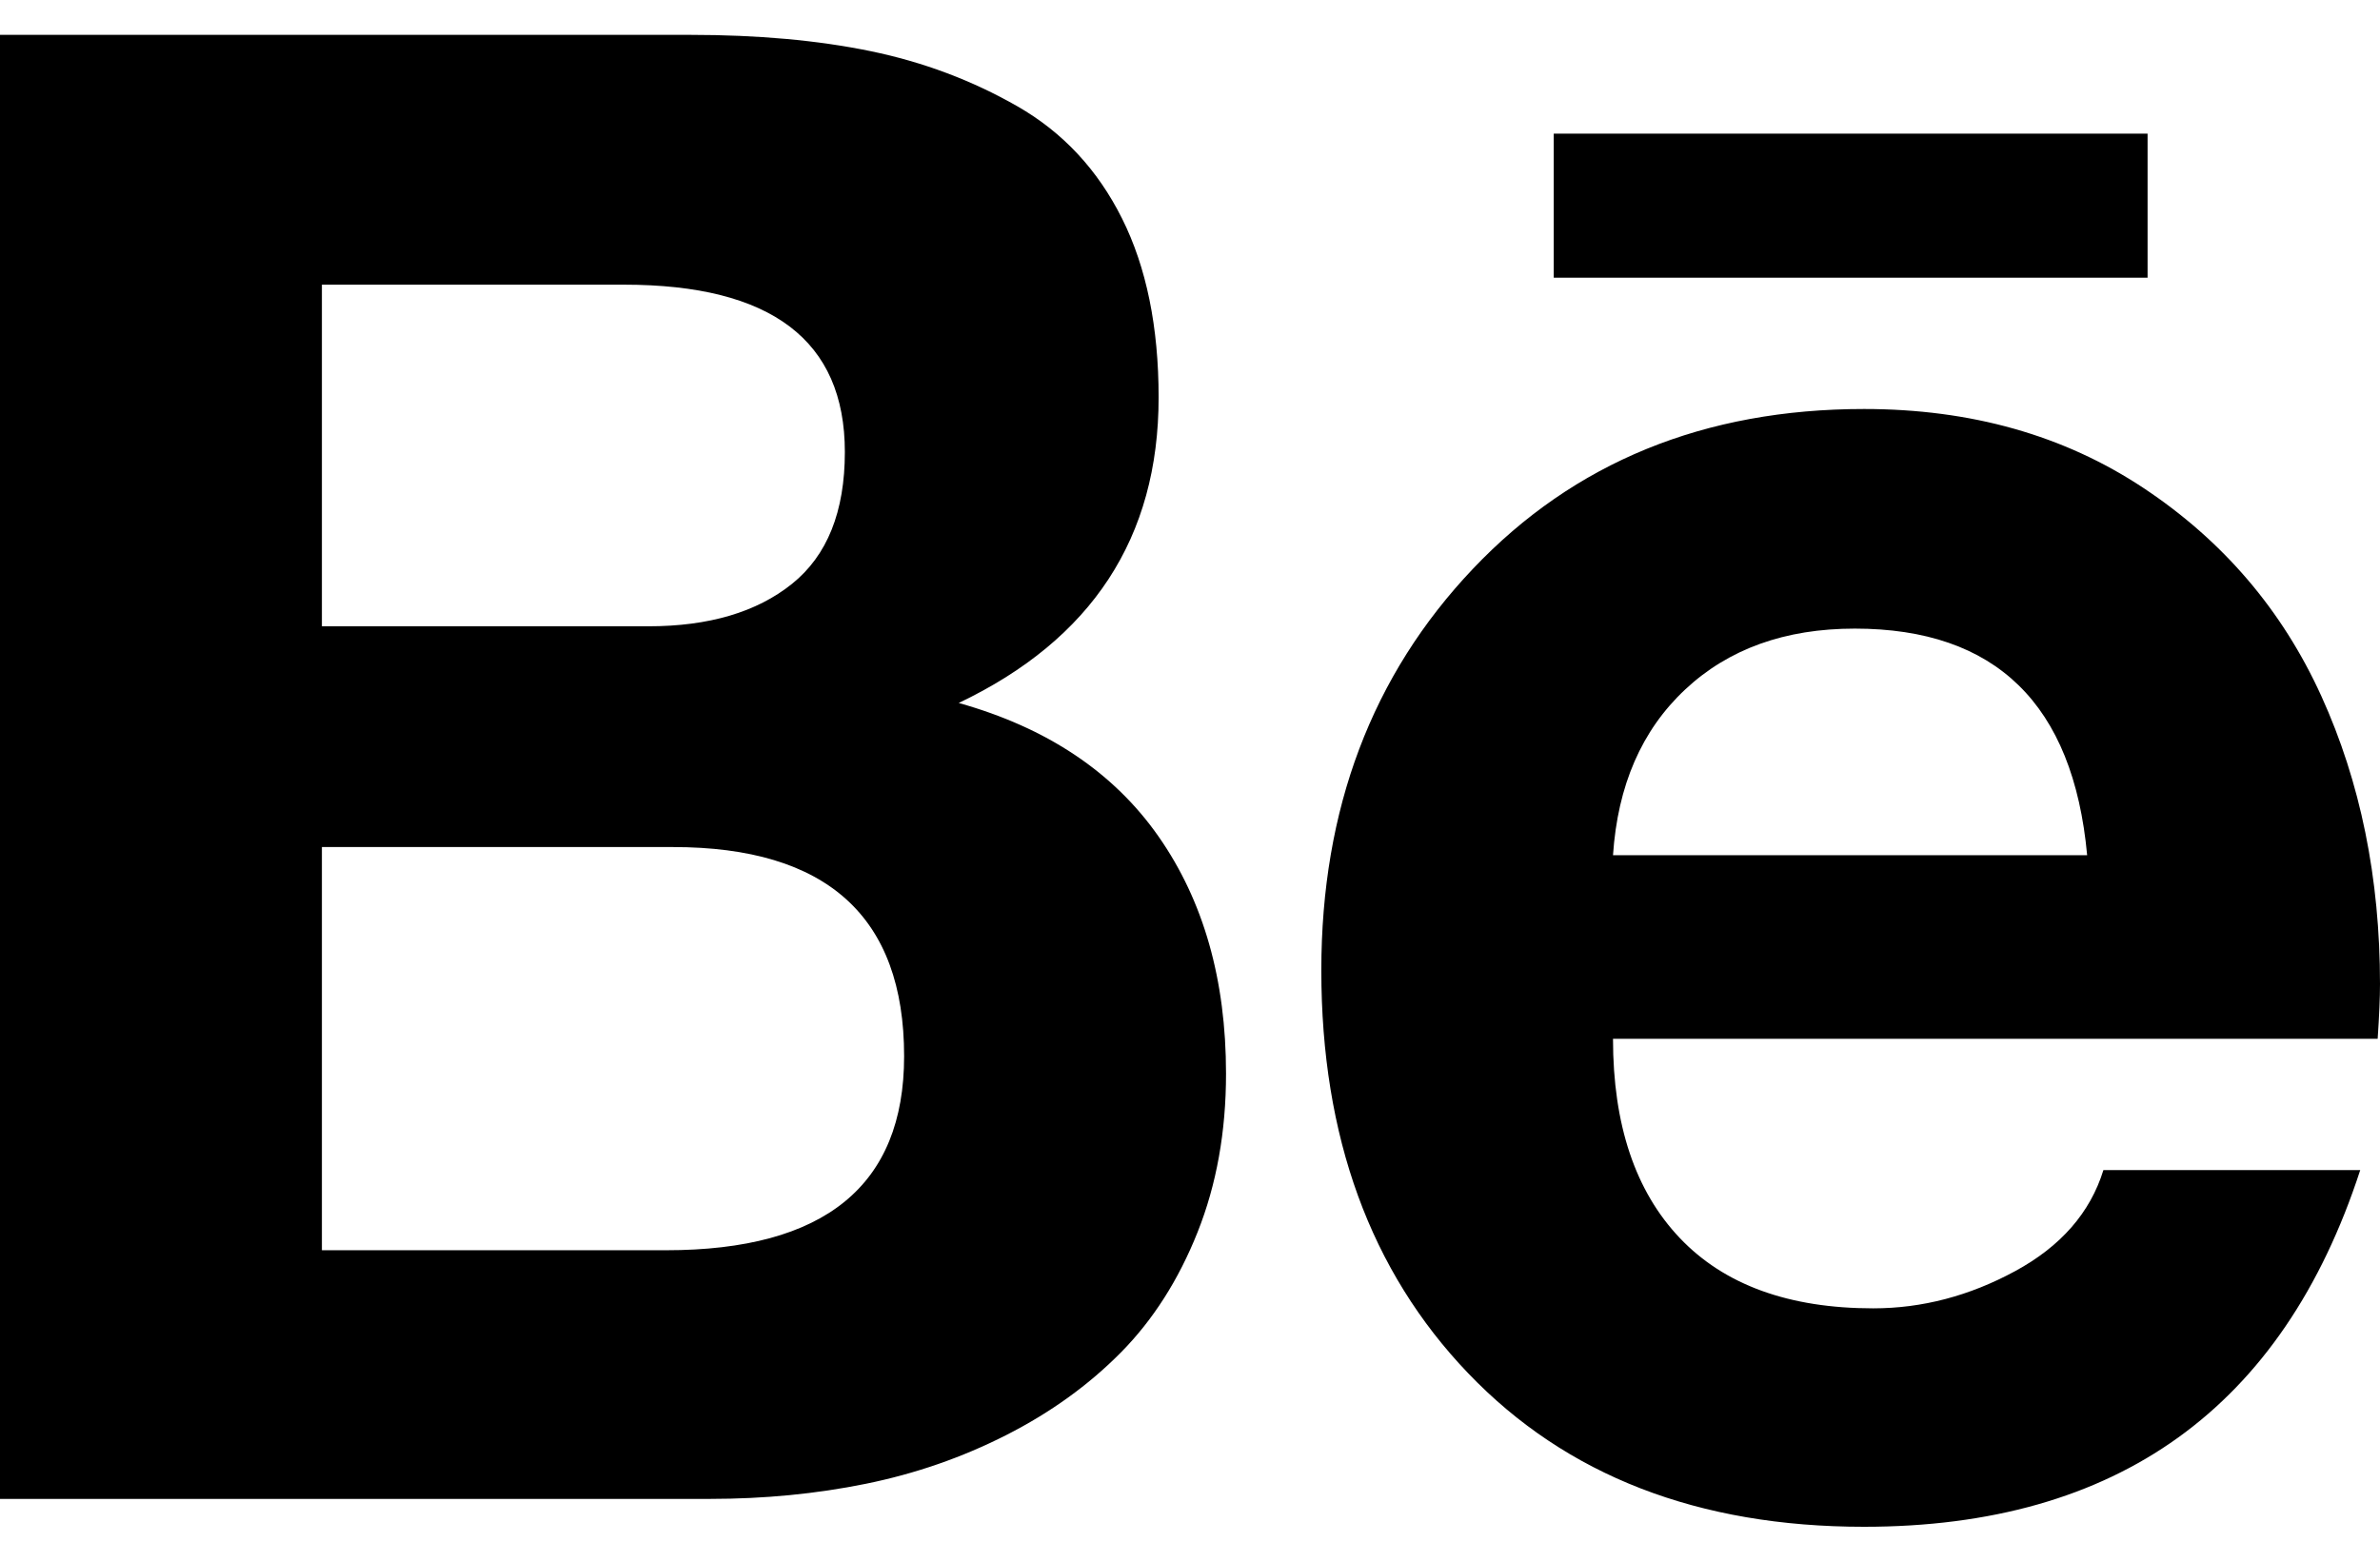 <svg xmlns="http://www.w3.org/2000/svg" xmlns:xlink="http://www.w3.org/1999/xlink" width="2048" height="1344" viewBox="0 0 2048 1344"><path fill="currentColor" d="M1848 115h-511v124h511zm-252 426q-90 0-146 52.5T1388 736h408q-18-195-200-195m16 585q63 0 122-32t76-87h221q-100 307-427 307q-214 0-340.5-132T1137 835q0-208 130.5-345.5T1604 352q138 0 240.5 68t153 179t50.5 248q0 17-2 47h-658q0 111 57.5 171.5T1612 1126m-1335-50h296q205 0 205-167q0-180-199-180H277zm0-537h281q78 0 123.5-36.5T727 389q0-144-190-144H277zM0 30h594q87 0 155 14t126.5 47.5t90 96.5T997 342q0 181-172 263q114 32 172 115t58 204q0 75-24.5 136.5t-66 103.5t-98.5 71t-121 42t-134 13H0z"/></svg>